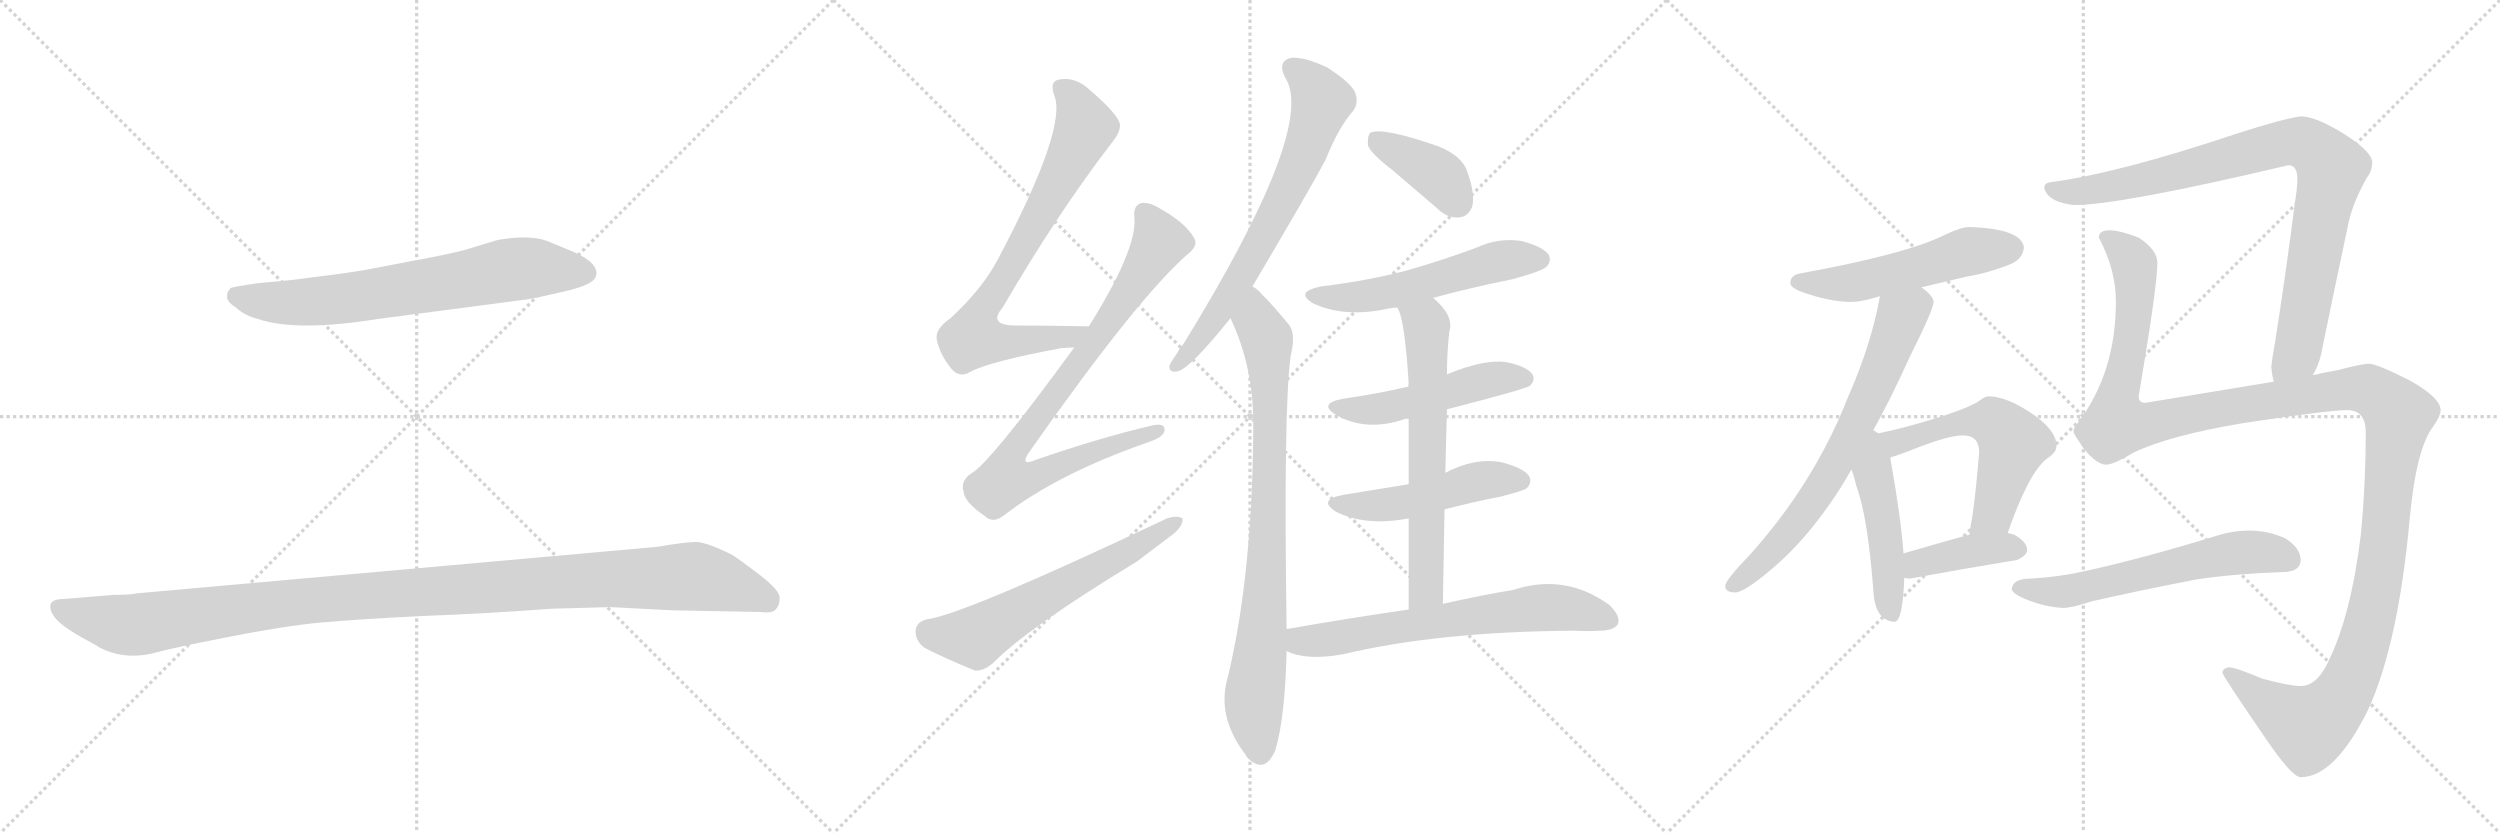 <svg version="1.1" viewBox="0 0 3072 1024" xmlns="http://www.w3.org/2000/svg">
  <g stroke="lightgray" stroke-dasharray="1,1" stroke-width="1" transform="scale(4, 4)">
    <line x1="0" y1="0" x2="256" y2="256"></line>
    <line x1="256" y1="0" x2="0" y2="256"></line>
    <line x1="128" y1="0" x2="128" y2="256"></line>
    <line x1="0" y1="128" x2="256" y2="128"></line>
    <line x1="256" y1="0" x2="512" y2="256"></line>
    <line x1="512" y1="0" x2="256" y2="256"></line>
    <line x1="384" y1="0" x2="384" y2="256"></line>
    <line x1="256" y1="128" x2="512" y2="128"></line>
    <line x1="512" y1="0" x2="768" y2="256"></line>
    <line x1="768" y1="0" x2="512" y2="256"></line>
    <line x1="640" y1="0" x2="640" y2="256"></line>
    <line x1="512" y1="128" x2="768" y2="128"></line>
  </g>
<g transform="scale(1, -1) translate(0, -850)">
   <style type="text/css">
    @keyframes keyframes0 {
      from {
       stroke: black;
       stroke-dashoffset: 693;
       stroke-width: 128;
       }
       69% {
       animation-timing-function: step-end;
       stroke: black;
       stroke-dashoffset: 0;
       stroke-width: 128;
       }
       to {
       stroke: black;
       stroke-width: 1024;
       }
       }
       #make-me-a-hanzi-animation-0 {
         animation: keyframes0 0.814s both;
         animation-delay: 0s;
         animation-timing-function: linear;
       }
    @keyframes keyframes1 {
      from {
       stroke: black;
       stroke-dashoffset: 1139;
       stroke-width: 128;
       }
       79% {
       animation-timing-function: step-end;
       stroke: black;
       stroke-dashoffset: 0;
       stroke-width: 128;
       }
       to {
       stroke: black;
       stroke-width: 1024;
       }
       }
       #make-me-a-hanzi-animation-1 {
         animation: keyframes1 1.177s both;
         animation-delay: 0.814s;
         animation-timing-function: linear;
       }
    @keyframes keyframes2 {
      from {
       stroke: black;
       stroke-dashoffset: 743;
       stroke-width: 128;
       }
       71% {
       animation-timing-function: step-end;
       stroke: black;
       stroke-dashoffset: 0;
       stroke-width: 128;
       }
       to {
       stroke: black;
       stroke-width: 1024;
       }
       }
       #make-me-a-hanzi-animation-2 {
         animation: keyframes2 0.855s both;
         animation-delay: 1.991s;
         animation-timing-function: linear;
       }
    @keyframes keyframes3 {
      from {
       stroke: black;
       stroke-dashoffset: 830;
       stroke-width: 128;
       }
       73% {
       animation-timing-function: step-end;
       stroke: black;
       stroke-dashoffset: 0;
       stroke-width: 128;
       }
       to {
       stroke: black;
       stroke-width: 1024;
       }
       }
       #make-me-a-hanzi-animation-3 {
         animation: keyframes3 0.925s both;
         animation-delay: 2.846s;
         animation-timing-function: linear;
       }
    @keyframes keyframes4 {
      from {
       stroke: black;
       stroke-dashoffset: 601;
       stroke-width: 128;
       }
       66% {
       animation-timing-function: step-end;
       stroke: black;
       stroke-dashoffset: 0;
       stroke-width: 128;
       }
       to {
       stroke: black;
       stroke-width: 1024;
       }
       }
       #make-me-a-hanzi-animation-4 {
         animation: keyframes4 0.739s both;
         animation-delay: 3.771s;
         animation-timing-function: linear;
       }
    @keyframes keyframes5 {
      from {
       stroke: black;
       stroke-dashoffset: 686;
       stroke-width: 128;
       }
       69% {
       animation-timing-function: step-end;
       stroke: black;
       stroke-dashoffset: 0;
       stroke-width: 128;
       }
       to {
       stroke: black;
       stroke-width: 1024;
       }
       }
       #make-me-a-hanzi-animation-5 {
         animation: keyframes5 0.808s both;
         animation-delay: 4.51s;
         animation-timing-function: linear;
       }
    @keyframes keyframes6 {
      from {
       stroke: black;
       stroke-dashoffset: 823;
       stroke-width: 128;
       }
       73% {
       animation-timing-function: step-end;
       stroke: black;
       stroke-dashoffset: 0;
       stroke-width: 128;
       }
       to {
       stroke: black;
       stroke-width: 1024;
       }
       }
       #make-me-a-hanzi-animation-6 {
         animation: keyframes6 0.92s both;
         animation-delay: 5.318s;
         animation-timing-function: linear;
       }
    @keyframes keyframes7 {
      from {
       stroke: black;
       stroke-dashoffset: 388;
       stroke-width: 128;
       }
       56% {
       animation-timing-function: step-end;
       stroke: black;
       stroke-dashoffset: 0;
       stroke-width: 128;
       }
       to {
       stroke: black;
       stroke-width: 1024;
       }
       }
       #make-me-a-hanzi-animation-7 {
         animation: keyframes7 0.566s both;
         animation-delay: 6.238s;
         animation-timing-function: linear;
       }
    @keyframes keyframes8 {
      from {
       stroke: black;
       stroke-dashoffset: 538;
       stroke-width: 128;
       }
       64% {
       animation-timing-function: step-end;
       stroke: black;
       stroke-dashoffset: 0;
       stroke-width: 128;
       }
       to {
       stroke: black;
       stroke-width: 1024;
       }
       }
       #make-me-a-hanzi-animation-8 {
         animation: keyframes8 0.688s both;
         animation-delay: 6.804s;
         animation-timing-function: linear;
       }
    @keyframes keyframes9 {
      from {
       stroke: black;
       stroke-dashoffset: 491;
       stroke-width: 128;
       }
       62% {
       animation-timing-function: step-end;
       stroke: black;
       stroke-dashoffset: 0;
       stroke-width: 128;
       }
       to {
       stroke: black;
       stroke-width: 1024;
       }
       }
       #make-me-a-hanzi-animation-9 {
         animation: keyframes9 0.65s both;
         animation-delay: 7.492s;
         animation-timing-function: linear;
       }
    @keyframes keyframes10 {
      from {
       stroke: black;
       stroke-dashoffset: 485;
       stroke-width: 128;
       }
       61% {
       animation-timing-function: step-end;
       stroke: black;
       stroke-dashoffset: 0;
       stroke-width: 128;
       }
       to {
       stroke: black;
       stroke-width: 1024;
       }
       }
       #make-me-a-hanzi-animation-10 {
         animation: keyframes10 0.645s both;
         animation-delay: 8.141s;
         animation-timing-function: linear;
       }
    @keyframes keyframes11 {
      from {
       stroke: black;
       stroke-dashoffset: 639;
       stroke-width: 128;
       }
       68% {
       animation-timing-function: step-end;
       stroke: black;
       stroke-dashoffset: 0;
       stroke-width: 128;
       }
       to {
       stroke: black;
       stroke-width: 1024;
       }
       }
       #make-me-a-hanzi-animation-11 {
         animation: keyframes11 0.77s both;
         animation-delay: 8.786s;
         animation-timing-function: linear;
       }
    @keyframes keyframes12 {
      from {
       stroke: black;
       stroke-dashoffset: 652;
       stroke-width: 128;
       }
       68% {
       animation-timing-function: step-end;
       stroke: black;
       stroke-dashoffset: 0;
       stroke-width: 128;
       }
       to {
       stroke: black;
       stroke-width: 1024;
       }
       }
       #make-me-a-hanzi-animation-12 {
         animation: keyframes12 0.781s both;
         animation-delay: 9.556s;
         animation-timing-function: linear;
       }
    @keyframes keyframes13 {
      from {
       stroke: black;
       stroke-dashoffset: 525;
       stroke-width: 128;
       }
       63% {
       animation-timing-function: step-end;
       stroke: black;
       stroke-dashoffset: 0;
       stroke-width: 128;
       }
       to {
       stroke: black;
       stroke-width: 1024;
       }
       }
       #make-me-a-hanzi-animation-13 {
         animation: keyframes13 0.677s both;
         animation-delay: 10.337s;
         animation-timing-function: linear;
       }
    @keyframes keyframes14 {
      from {
       stroke: black;
       stroke-dashoffset: 686;
       stroke-width: 128;
       }
       69% {
       animation-timing-function: step-end;
       stroke: black;
       stroke-dashoffset: 0;
       stroke-width: 128;
       }
       to {
       stroke: black;
       stroke-width: 1024;
       }
       }
       #make-me-a-hanzi-animation-14 {
         animation: keyframes14 0.808s both;
         animation-delay: 11.014s;
         animation-timing-function: linear;
       }
    @keyframes keyframes15 {
      from {
       stroke: black;
       stroke-dashoffset: 470;
       stroke-width: 128;
       }
       60% {
       animation-timing-function: step-end;
       stroke: black;
       stroke-dashoffset: 0;
       stroke-width: 128;
       }
       to {
       stroke: black;
       stroke-width: 1024;
       }
       }
       #make-me-a-hanzi-animation-15 {
         animation: keyframes15 0.632s both;
         animation-delay: 11.822s;
         animation-timing-function: linear;
       }
    @keyframes keyframes16 {
      from {
       stroke: black;
       stroke-dashoffset: 559;
       stroke-width: 128;
       }
       65% {
       animation-timing-function: step-end;
       stroke: black;
       stroke-dashoffset: 0;
       stroke-width: 128;
       }
       to {
       stroke: black;
       stroke-width: 1024;
       }
       }
       #make-me-a-hanzi-animation-16 {
         animation: keyframes16 0.705s both;
         animation-delay: 12.455s;
         animation-timing-function: linear;
       }
    @keyframes keyframes17 {
      from {
       stroke: black;
       stroke-dashoffset: 398;
       stroke-width: 128;
       }
       56% {
       animation-timing-function: step-end;
       stroke: black;
       stroke-dashoffset: 0;
       stroke-width: 128;
       }
       to {
       stroke: black;
       stroke-width: 1024;
       }
       }
       #make-me-a-hanzi-animation-17 {
         animation: keyframes17 0.574s both;
         animation-delay: 13.16s;
         animation-timing-function: linear;
       }
    @keyframes keyframes18 {
      from {
       stroke: black;
       stroke-dashoffset: 889;
       stroke-width: 128;
       }
       74% {
       animation-timing-function: step-end;
       stroke: black;
       stroke-dashoffset: 0;
       stroke-width: 128;
       }
       to {
       stroke: black;
       stroke-width: 1024;
       }
       }
       #make-me-a-hanzi-animation-18 {
         animation: keyframes18 0.973s both;
         animation-delay: 13.733s;
         animation-timing-function: linear;
       }
    @keyframes keyframes19 {
      from {
       stroke: black;
       stroke-dashoffset: 1390;
       stroke-width: 128;
       }
       82% {
       animation-timing-function: step-end;
       stroke: black;
       stroke-dashoffset: 0;
       stroke-width: 128;
       }
       to {
       stroke: black;
       stroke-width: 1024;
       }
       }
       #make-me-a-hanzi-animation-19 {
         animation: keyframes19 1.381s both;
         animation-delay: 14.707s;
         animation-timing-function: linear;
       }
    @keyframes keyframes20 {
      from {
       stroke: black;
       stroke-dashoffset: 593;
       stroke-width: 128;
       }
       66% {
       animation-timing-function: step-end;
       stroke: black;
       stroke-dashoffset: 0;
       stroke-width: 128;
       }
       to {
       stroke: black;
       stroke-width: 1024;
       }
       }
       #make-me-a-hanzi-animation-20 {
         animation: keyframes20 0.733s both;
         animation-delay: 16.088s;
         animation-timing-function: linear;
       }
</style>
<path d="M 464 458 L 647 482 Q 660 484 694 492 Q 729 500 732 510 Q 734 514 732 519 Q 728 531 701 542 L 672 554 Q 650 562 611 555 L 568 542 Q 543 536 510 530 L 447 518 Q 424 514 359 506 L 317 502 Q 288 498 283 496 Q 283 495 281 493 Q 279 491 279 485 Q 279 479 290 472 Q 301 462 317 458 Q 364 442 464 458 Z" fill="lightgray"></path> 
<path d="M 139 119 L 79 114 Q 64 114 62 107 Q 61 100 65 95 Q 71 82 111 61 Q 117 58 121 55 Q 153 38 191 48 Q 208 53 279 67 Q 350 81 394 85 Q 438 89 518 93 Q 598 96 678 102 L 750 104 L 827 100 L 934 98 Q 949 96 953 101 Q 958 106 958 115 Q 959 124 933 144 Q 908 163 900 168 Q 868 184 855 184 Q 842 184 807 178 L 169 121 Q 160 119 139 119 Z" fill="lightgray"></path> 
<path d="M 1338 449 Q 1289 450 1249 450 Q 1213 450 1232 472 Q 1299 587 1365 673 Q 1378 689 1376 698 Q 1373 711 1335 743 Q 1319 756 1300 752 Q 1290 749 1295 734 Q 1313 695 1226 531 Q 1207 495 1168 459 Q 1149 446 1151 433 Q 1155 414 1169 397 Q 1179 385 1192 393 Q 1217 406 1303 422 Q 1312 423 1320 423 C 1350 425 1368 448 1338 449 Z" fill="lightgray"></path> 
<path d="M 1320 423 Q 1215 279 1193 268 Q 1180 259 1184 246 Q 1185 233 1210 216 Q 1220 206 1234 217 Q 1300 268 1412 307 Q 1430 313 1431 321 Q 1432 331 1415 327 Q 1351 312 1273 285 Q 1252 276 1265 295 Q 1400 487 1461 539 Q 1473 549 1467 558 Q 1457 576 1425 594 Q 1410 603 1401 600 Q 1392 596 1394 582 Q 1397 543 1338 449 L 1320 423 Z" fill="lightgray"></path> 
<path d="M 1139 89 Q 1126 86 1125 75 Q 1125 62 1136 54 Q 1161 41 1198 26 Q 1208 25 1220 35 Q 1262 78 1397 160 L 1442 194 Q 1454 204 1453 213 Q 1447 217 1434 213 Q 1185 95 1139 89 Z" fill="lightgray"></path> 
<path d="M 1539 498 Q 1614 625 1629 654 Q 1645 694 1663 714 Q 1670 724 1665 737 Q 1659 749 1631 767 Q 1604 780 1587 779 Q 1569 775 1579 755 Q 1619 695 1454 427 Q 1450 423 1447 417 Q 1440 407 1437 401 Q 1436 391 1448 394 Q 1463 398 1512 459 L 1539 498 Z" fill="lightgray"></path> 
<path d="M 1581 77 Q 1577 348 1586 413 Q 1593 441 1583 452 Q 1565 474 1551 488 Q 1545 495 1539 498 C 1516 518 1500 487 1512 459 Q 1539 402 1540 335 Q 1540 149 1509 19 Q 1494 -30 1531 -78 Q 1532 -81 1536 -84 Q 1555 -100 1567 -72 Q 1579 -33 1581 50 L 1581 77 Z" fill="lightgray"></path> 
<path d="M 1711 641 L 1766 594 Q 1779 581 1794 583 Q 1804 584 1809 596 Q 1813 611 1803 639 Q 1797 658 1768 670 Q 1699 694 1684 687 Q 1680 683 1681 671 Q 1685 661 1711 641 Z" fill="lightgray"></path> 
<path d="M 1761 484 Q 1809 497 1859 507 Q 1895 517 1900 522 Q 1907 529 1903 537 Q 1896 547 1869 554 Q 1841 558 1815 546 Q 1775 531 1730 518 Q 1681 505 1623 498 Q 1590 491 1614 477 Q 1653 459 1707 471 Q 1711 472 1717 472 L 1761 484 Z" fill="lightgray"></path> 
<path d="M 1778 347 Q 1875 372 1880 376 Q 1887 383 1883 390 Q 1876 400 1851 405 Q 1824 409 1778 390 L 1731 375 Q 1692 366 1650 360 Q 1619 354 1642 340 Q 1679 319 1726 335 Q 1727 336 1731 335 L 1778 347 Z" fill="lightgray"></path> 
<path d="M 1775 224 Q 1809 233 1845 240 Q 1872 247 1876 250 Q 1883 257 1879 265 Q 1872 275 1845 282 Q 1812 288 1776 269 L 1731 255 L 1651 242 Q 1618 236 1642 221 Q 1678 203 1731 213 L 1775 224 Z" fill="lightgray"></path> 
<path d="M 1773 108 Q 1774 169 1775 224 L 1776 269 L 1778 347 L 1778 390 Q 1778 417 1781 443 Q 1787 462 1761 484 C 1739 505 1706 500 1717 472 Q 1726 459 1731 379 Q 1730 378 1731 375 L 1731 335 L 1731 255 L 1731 213 L 1731 101 C 1731 71 1773 78 1773 108 Z" fill="lightgray"></path> 
<path d="M 1731 101 Q 1661 91 1581 77 C 1551 72 1553 60 1581 50 Q 1605 38 1650 46 Q 1768 74 1935 75 Q 1951 74 1965 75 Q 1983 75 1988 83 Q 1992 93 1977 107 Q 1923 146 1859 125 Q 1822 119 1773 108 L 1731 101 Z" fill="lightgray"></path> 
<path d="M 2420 571 Q 2410 571 2391 562 Q 2344 538 2212 514 Q 2200 512 2200 502 Q 2200 495 2224 488 Q 2252 479 2275 479 Q 2286 479 2303 484 Q 2306 485 2310 486 L 2361 497 Q 2383 502 2416 510 Q 2442 514 2472 526 Q 2486 533 2487 546 Q 2484 569 2420 571 Z" fill="lightgray"></path> 
<path d="M 2310 486 Q 2300 428 2270 360 Q 2229 256 2150 168 Q 2120 137 2120 130 Q 2120 122 2132 122 Q 2143 122 2175 149 Q 2214 181 2250 233 Q 2262 250 2275 273 L 2299 316 Q 2322 357 2347 412 Q 2376 470 2376 479 Q 2376 486 2361 497 C 2338 517 2316 515 2310 486 Z" fill="lightgray"></path> 
<path d="M 2275 273 Q 2278 266 2281 253 Q 2295 216 2302 124 Q 2304 87 2328 86 Q 2338 86 2340 140 L 2339 170 Q 2336 213 2323 286 L 2323 288 C 2316 339 2251 338 2275 273 Z" fill="lightgray"></path> 
<path d="M 2467 195 Q 2493 270 2516 287 Q 2527 294 2527 302 Q 2527 322 2495 343 Q 2465 363 2443 363 Q 2439 363 2430 356 Q 2413 346 2362 331 Q 2320 319 2299 316 C 2269 311 2294 279 2323 288 Q 2334 291 2359 301 Q 2396 315 2412 315 Q 2432 315 2432 294 Q 2426 224 2422 207 Q 2421 199 2420 193 C 2416 163 2457 167 2467 195 Z" fill="lightgray"></path> 
<path d="M 2340 140 Q 2343 139 2347 139 Q 2412 151 2479 162 Q 2491 168 2491 174 Q 2491 184 2475 193 Q 2472 194 2467 195 L 2420 193 Q 2394 186 2339 170 C 2310 162 2310 145 2340 140 Z" fill="lightgray"></path> 
<path d="M 2842 389 Q 2849 401 2852 414 Q 2869 497 2885 572 Q 2890 599 2908 631 Q 2915 640 2915 651 Q 2914 664 2881 685 Q 2846 707 2827 707 Q 2805 704 2749 686 Q 2603 637 2519 626 Q 2512 625 2512 619 Q 2516 602 2548 598 Q 2605 598 2812 647 Q 2823 647 2823 630 Q 2823 620 2820 601 Q 2808 508 2796 432 Q 2792 410 2791 399 Q 2792 388 2794 381 C 2798 351 2830 362 2842 389 Z" fill="lightgray"></path> 
<path d="M 2592 567 Q 2579 567 2579 558 Q 2600 519 2600 479 Q 2600 392 2553 330 Q 2548 326 2548 319 Q 2548 317 2561 298 Q 2577 279 2588 279 Q 2597 279 2622 294 Q 2666 315 2756 330 Q 2861 346 2884 346 Q 2907 346 2907 319 Q 2907 256 2901 193 Q 2889 94 2861 37 Q 2847 7 2827 7 Q 2814 7 2780 16 Q 2747 30 2739 30 Q 2731 29 2731 23 Q 2731 20 2781 -53 Q 2816 -105 2827 -105 Q 2869 -105 2910 -22 Q 2947 59 2961 212 Q 2969 299 2990 326 Q 2999 339 2999 346 Q 2999 361 2962 382 Q 2921 403 2911 403 Q 2902 403 2872 395 Q 2859 393 2842 389 L 2794 381 Q 2728 370 2636 355 Q 2628 355 2628 363 Q 2651 499 2651 527 Q 2651 543 2628 558 Q 2605 567 2592 567 Z" fill="lightgray"></path> 
<path d="M 2764 198 Q 2744 198 2725 192 Q 2630 163 2561 148 Q 2530 141 2495 139 Q 2473 139 2472 126 Q 2473 121 2486 115 Q 2512 104 2535 103 Q 2546 103 2570 111 Q 2622 123 2699 138 Q 2746 145 2804 147 Q 2827 147 2827 162 Q 2827 176 2809 188 Q 2788 198 2764 198 Z" fill="lightgray"></path> 
      <clipPath id="make-me-a-hanzi-clip-0">
      <path d="M 464 458 L 647 482 Q 660 484 694 492 Q 729 500 732 510 Q 734 514 732 519 Q 728 531 701 542 L 672 554 Q 650 562 611 555 L 568 542 Q 543 536 510 530 L 447 518 Q 424 514 359 506 L 317 502 Q 288 498 283 496 Q 283 495 281 493 Q 279 491 279 485 Q 279 479 290 472 Q 301 462 317 458 Q 364 442 464 458 Z" fill="lightgray"></path>
      </clipPath>
      <path clip-path="url(#make-me-a-hanzi-clip-0)" d="M 288 491 L 317 480 L 384 479 L 625 519 L 720 515 " fill="none" id="make-me-a-hanzi-animation-0" stroke-dasharray="565 1130" stroke-linecap="round"></path>

      <clipPath id="make-me-a-hanzi-clip-1">
      <path d="M 139 119 L 79 114 Q 64 114 62 107 Q 61 100 65 95 Q 71 82 111 61 Q 117 58 121 55 Q 153 38 191 48 Q 208 53 279 67 Q 350 81 394 85 Q 438 89 518 93 Q 598 96 678 102 L 750 104 L 827 100 L 934 98 Q 949 96 953 101 Q 958 106 958 115 Q 959 124 933 144 Q 908 163 900 168 Q 868 184 855 184 Q 842 184 807 178 L 169 121 Q 160 119 139 119 Z" fill="lightgray"></path>
      </clipPath>
      <path clip-path="url(#make-me-a-hanzi-clip-1)" d="M 71 103 L 115 89 L 167 82 L 397 114 L 846 142 L 875 138 L 943 112 " fill="none" id="make-me-a-hanzi-animation-1" stroke-dasharray="1011 2022" stroke-linecap="round"></path>

      <clipPath id="make-me-a-hanzi-clip-2">
      <path d="M 1338 449 Q 1289 450 1249 450 Q 1213 450 1232 472 Q 1299 587 1365 673 Q 1378 689 1376 698 Q 1373 711 1335 743 Q 1319 756 1300 752 Q 1290 749 1295 734 Q 1313 695 1226 531 Q 1207 495 1168 459 Q 1149 446 1151 433 Q 1155 414 1169 397 Q 1179 385 1192 393 Q 1217 406 1303 422 Q 1312 423 1320 423 C 1350 425 1368 448 1338 449 Z" fill="lightgray"></path>
      </clipPath>
      <path clip-path="url(#make-me-a-hanzi-clip-2)" d="M 1305 741 L 1326 716 L 1334 694 L 1255 544 L 1203 461 L 1196 435 L 1251 430 L 1315 437 L 1330 445 " fill="none" id="make-me-a-hanzi-animation-2" stroke-dasharray="615 1230" stroke-linecap="round"></path>

      <clipPath id="make-me-a-hanzi-clip-3">
      <path d="M 1320 423 Q 1215 279 1193 268 Q 1180 259 1184 246 Q 1185 233 1210 216 Q 1220 206 1234 217 Q 1300 268 1412 307 Q 1430 313 1431 321 Q 1432 331 1415 327 Q 1351 312 1273 285 Q 1252 276 1265 295 Q 1400 487 1461 539 Q 1473 549 1467 558 Q 1457 576 1425 594 Q 1410 603 1401 600 Q 1392 596 1394 582 Q 1397 543 1338 449 L 1320 423 Z" fill="lightgray"></path>
      </clipPath>
      <path clip-path="url(#make-me-a-hanzi-clip-3)" d="M 1406 589 L 1419 569 L 1422 547 L 1334 413 L 1322 405 L 1248 302 L 1243 266 L 1276 266 L 1423 321 " fill="none" id="make-me-a-hanzi-animation-3" stroke-dasharray="702 1404" stroke-linecap="round"></path>

      <clipPath id="make-me-a-hanzi-clip-4">
      <path d="M 1139 89 Q 1126 86 1125 75 Q 1125 62 1136 54 Q 1161 41 1198 26 Q 1208 25 1220 35 Q 1262 78 1397 160 L 1442 194 Q 1454 204 1453 213 Q 1447 217 1434 213 Q 1185 95 1139 89 Z" fill="lightgray"></path>
      </clipPath>
      <path clip-path="url(#make-me-a-hanzi-clip-4)" d="M 1141 74 L 1198 67 L 1448 209 " fill="none" id="make-me-a-hanzi-animation-4" stroke-dasharray="473 946" stroke-linecap="round"></path>

      <clipPath id="make-me-a-hanzi-clip-5">
      <path d="M 1539 498 Q 1614 625 1629 654 Q 1645 694 1663 714 Q 1670 724 1665 737 Q 1659 749 1631 767 Q 1604 780 1587 779 Q 1569 775 1579 755 Q 1619 695 1454 427 Q 1450 423 1447 417 Q 1440 407 1437 401 Q 1436 391 1448 394 Q 1463 398 1512 459 L 1539 498 Z" fill="lightgray"></path>
      </clipPath>
      <path clip-path="url(#make-me-a-hanzi-clip-5)" d="M 1589 765 L 1602 757 L 1624 726 L 1604 664 L 1512 488 L 1481 440 L 1469 434 L 1469 427 L 1445 401 " fill="none" id="make-me-a-hanzi-animation-5" stroke-dasharray="558 1116" stroke-linecap="round"></path>

      <clipPath id="make-me-a-hanzi-clip-6">
      <path d="M 1581 77 Q 1577 348 1586 413 Q 1593 441 1583 452 Q 1565 474 1551 488 Q 1545 495 1539 498 C 1516 518 1500 487 1512 459 Q 1539 402 1540 335 Q 1540 149 1509 19 Q 1494 -30 1531 -78 Q 1532 -81 1536 -84 Q 1555 -100 1567 -72 Q 1579 -33 1581 50 L 1581 77 Z" fill="lightgray"></path>
      </clipPath>
      <path clip-path="url(#make-me-a-hanzi-clip-6)" d="M 1540 487 L 1544 456 L 1558 426 L 1561 357 L 1555 113 L 1541 -5 L 1548 -75 " fill="none" id="make-me-a-hanzi-animation-6" stroke-dasharray="695 1390" stroke-linecap="round"></path>

      <clipPath id="make-me-a-hanzi-clip-7">
      <path d="M 1711 641 L 1766 594 Q 1779 581 1794 583 Q 1804 584 1809 596 Q 1813 611 1803 639 Q 1797 658 1768 670 Q 1699 694 1684 687 Q 1680 683 1681 671 Q 1685 661 1711 641 Z" fill="lightgray"></path>
      </clipPath>
      <path clip-path="url(#make-me-a-hanzi-clip-7)" d="M 1689 681 L 1762 639 L 1791 601 " fill="none" id="make-me-a-hanzi-animation-7" stroke-dasharray="260 520" stroke-linecap="round"></path>

      <clipPath id="make-me-a-hanzi-clip-8">
      <path d="M 1761 484 Q 1809 497 1859 507 Q 1895 517 1900 522 Q 1907 529 1903 537 Q 1896 547 1869 554 Q 1841 558 1815 546 Q 1775 531 1730 518 Q 1681 505 1623 498 Q 1590 491 1614 477 Q 1653 459 1707 471 Q 1711 472 1717 472 L 1761 484 Z" fill="lightgray"></path>
      </clipPath>
      <path clip-path="url(#make-me-a-hanzi-clip-8)" d="M 1616 489 L 1638 484 L 1695 488 L 1840 529 L 1892 531 " fill="none" id="make-me-a-hanzi-animation-8" stroke-dasharray="410 820" stroke-linecap="round"></path>

      <clipPath id="make-me-a-hanzi-clip-9">
      <path d="M 1778 347 Q 1875 372 1880 376 Q 1887 383 1883 390 Q 1876 400 1851 405 Q 1824 409 1778 390 L 1731 375 Q 1692 366 1650 360 Q 1619 354 1642 340 Q 1679 319 1726 335 Q 1727 336 1731 335 L 1778 347 Z" fill="lightgray"></path>
      </clipPath>
      <path clip-path="url(#make-me-a-hanzi-clip-9)" d="M 1644 351 L 1700 348 L 1823 382 L 1874 385 " fill="none" id="make-me-a-hanzi-animation-9" stroke-dasharray="363 726" stroke-linecap="round"></path>

      <clipPath id="make-me-a-hanzi-clip-10">
      <path d="M 1775 224 Q 1809 233 1845 240 Q 1872 247 1876 250 Q 1883 257 1879 265 Q 1872 275 1845 282 Q 1812 288 1776 269 L 1731 255 L 1651 242 Q 1618 236 1642 221 Q 1678 203 1731 213 L 1775 224 Z" fill="lightgray"></path>
      </clipPath>
      <path clip-path="url(#make-me-a-hanzi-clip-10)" d="M 1644 233 L 1665 228 L 1719 231 L 1826 260 L 1868 259 " fill="none" id="make-me-a-hanzi-animation-10" stroke-dasharray="357 714" stroke-linecap="round"></path>

      <clipPath id="make-me-a-hanzi-clip-11">
      <path d="M 1773 108 Q 1774 169 1775 224 L 1776 269 L 1778 347 L 1778 390 Q 1778 417 1781 443 Q 1787 462 1761 484 C 1739 505 1706 500 1717 472 Q 1726 459 1731 379 Q 1730 378 1731 375 L 1731 335 L 1731 255 L 1731 213 L 1731 101 C 1731 71 1773 78 1773 108 Z" fill="lightgray"></path>
      </clipPath>
      <path clip-path="url(#make-me-a-hanzi-clip-11)" d="M 1725 472 L 1753 450 L 1754 425 L 1753 131 L 1737 108 " fill="none" id="make-me-a-hanzi-animation-11" stroke-dasharray="511 1022" stroke-linecap="round"></path>

      <clipPath id="make-me-a-hanzi-clip-12">
      <path d="M 1731 101 Q 1661 91 1581 77 C 1551 72 1553 60 1581 50 Q 1605 38 1650 46 Q 1768 74 1935 75 Q 1951 74 1965 75 Q 1983 75 1988 83 Q 1992 93 1977 107 Q 1923 146 1859 125 Q 1822 119 1773 108 L 1731 101 Z" fill="lightgray"></path>
      </clipPath>
      <path clip-path="url(#make-me-a-hanzi-clip-12)" d="M 1590 70 L 1599 62 L 1612 62 L 1899 104 L 1934 101 L 1978 88 " fill="none" id="make-me-a-hanzi-animation-12" stroke-dasharray="524 1048" stroke-linecap="round"></path>

      <clipPath id="make-me-a-hanzi-clip-13">
      <path d="M 2420 571 Q 2410 571 2391 562 Q 2344 538 2212 514 Q 2200 512 2200 502 Q 2200 495 2224 488 Q 2252 479 2275 479 Q 2286 479 2303 484 Q 2306 485 2310 486 L 2361 497 Q 2383 502 2416 510 Q 2442 514 2472 526 Q 2486 533 2487 546 Q 2484 569 2420 571 Z" fill="lightgray"></path>
      </clipPath>
      <path clip-path="url(#make-me-a-hanzi-clip-13)" d="M 2209 503 L 2279 503 L 2410 539 L 2473 545 " fill="none" id="make-me-a-hanzi-animation-13" stroke-dasharray="397 794" stroke-linecap="round"></path>

      <clipPath id="make-me-a-hanzi-clip-14">
      <path d="M 2310 486 Q 2300 428 2270 360 Q 2229 256 2150 168 Q 2120 137 2120 130 Q 2120 122 2132 122 Q 2143 122 2175 149 Q 2214 181 2250 233 Q 2262 250 2275 273 L 2299 316 Q 2322 357 2347 412 Q 2376 470 2376 479 Q 2376 486 2361 497 C 2338 517 2316 515 2310 486 Z" fill="lightgray"></path>
      </clipPath>
      <path clip-path="url(#make-me-a-hanzi-clip-14)" d="M 2365 478 L 2336 460 L 2272 310 L 2213 214 L 2159 154 L 2128 130 " fill="none" id="make-me-a-hanzi-animation-14" stroke-dasharray="558 1116" stroke-linecap="round"></path>

      <clipPath id="make-me-a-hanzi-clip-15">
      <path d="M 2275 273 Q 2278 266 2281 253 Q 2295 216 2302 124 Q 2304 87 2328 86 Q 2338 86 2340 140 L 2339 170 Q 2336 213 2323 286 L 2323 288 C 2316 339 2251 338 2275 273 Z" fill="lightgray"></path>
      </clipPath>
      <path clip-path="url(#make-me-a-hanzi-clip-15)" d="M 2300 309 L 2324 96 " fill="none" id="make-me-a-hanzi-animation-15" stroke-dasharray="342 684" stroke-linecap="round"></path>

      <clipPath id="make-me-a-hanzi-clip-16">
      <path d="M 2467 195 Q 2493 270 2516 287 Q 2527 294 2527 302 Q 2527 322 2495 343 Q 2465 363 2443 363 Q 2439 363 2430 356 Q 2413 346 2362 331 Q 2320 319 2299 316 C 2269 311 2294 279 2323 288 Q 2334 291 2359 301 Q 2396 315 2412 315 Q 2432 315 2432 294 Q 2426 224 2422 207 Q 2421 199 2420 193 C 2416 163 2457 167 2467 195 Z" fill="lightgray"></path>
      </clipPath>
      <path clip-path="url(#make-me-a-hanzi-clip-16)" d="M 2304 312 L 2333 307 L 2409 331 L 2452 330 L 2459 324 L 2473 303 L 2450 219 L 2428 199 " fill="none" id="make-me-a-hanzi-animation-16" stroke-dasharray="431 862" stroke-linecap="round"></path>

      <clipPath id="make-me-a-hanzi-clip-17">
      <path d="M 2340 140 Q 2343 139 2347 139 Q 2412 151 2479 162 Q 2491 168 2491 174 Q 2491 184 2475 193 Q 2472 194 2467 195 L 2420 193 Q 2394 186 2339 170 C 2310 162 2310 145 2340 140 Z" fill="lightgray"></path>
      </clipPath>
      <path clip-path="url(#make-me-a-hanzi-clip-17)" d="M 2345 148 L 2356 158 L 2420 173 L 2481 175 " fill="none" id="make-me-a-hanzi-animation-17" stroke-dasharray="270 540" stroke-linecap="round"></path>

      <clipPath id="make-me-a-hanzi-clip-18">
      <path d="M 2842 389 Q 2849 401 2852 414 Q 2869 497 2885 572 Q 2890 599 2908 631 Q 2915 640 2915 651 Q 2914 664 2881 685 Q 2846 707 2827 707 Q 2805 704 2749 686 Q 2603 637 2519 626 Q 2512 625 2512 619 Q 2516 602 2548 598 Q 2605 598 2812 647 Q 2823 647 2823 630 Q 2823 620 2820 601 Q 2808 508 2796 432 Q 2792 410 2791 399 Q 2792 388 2794 381 C 2798 351 2830 362 2842 389 Z" fill="lightgray"></path>
      </clipPath>
      <path clip-path="url(#make-me-a-hanzi-clip-18)" d="M 2521 617 L 2542 613 L 2598 621 L 2809 675 L 2843 668 L 2865 643 L 2823 416 L 2799 386 " fill="none" id="make-me-a-hanzi-animation-18" stroke-dasharray="761 1522" stroke-linecap="round"></path>

      <clipPath id="make-me-a-hanzi-clip-19">
      <path d="M 2592 567 Q 2579 567 2579 558 Q 2600 519 2600 479 Q 2600 392 2553 330 Q 2548 326 2548 319 Q 2548 317 2561 298 Q 2577 279 2588 279 Q 2597 279 2622 294 Q 2666 315 2756 330 Q 2861 346 2884 346 Q 2907 346 2907 319 Q 2907 256 2901 193 Q 2889 94 2861 37 Q 2847 7 2827 7 Q 2814 7 2780 16 Q 2747 30 2739 30 Q 2731 29 2731 23 Q 2731 20 2781 -53 Q 2816 -105 2827 -105 Q 2869 -105 2910 -22 Q 2947 59 2961 212 Q 2969 299 2990 326 Q 2999 339 2999 346 Q 2999 361 2962 382 Q 2921 403 2911 403 Q 2902 403 2872 395 Q 2859 393 2842 389 L 2794 381 Q 2728 370 2636 355 Q 2628 355 2628 363 Q 2651 499 2651 527 Q 2651 543 2628 558 Q 2605 567 2592 567 Z" fill="lightgray"></path>
      </clipPath>
      <path clip-path="url(#make-me-a-hanzi-clip-19)" d="M 2590 555 L 2618 533 L 2624 511 L 2620 441 L 2600 349 L 2603 330 L 2642 329 L 2887 373 L 2923 365 L 2948 341 L 2918 113 L 2903 54 L 2880 -2 L 2859 -28 L 2837 -43 L 2800 -24 L 2737 24 " fill="none" id="make-me-a-hanzi-animation-19" stroke-dasharray="1262 2524" stroke-linecap="round"></path>

      <clipPath id="make-me-a-hanzi-clip-20">
      <path d="M 2764 198 Q 2744 198 2725 192 Q 2630 163 2561 148 Q 2530 141 2495 139 Q 2473 139 2472 126 Q 2473 121 2486 115 Q 2512 104 2535 103 Q 2546 103 2570 111 Q 2622 123 2699 138 Q 2746 145 2804 147 Q 2827 147 2827 162 Q 2827 176 2809 188 Q 2788 198 2764 198 Z" fill="lightgray"></path>
      </clipPath>
      <path clip-path="url(#make-me-a-hanzi-clip-20)" d="M 2480 128 L 2537 123 L 2747 170 L 2794 170 L 2810 164 " fill="none" id="make-me-a-hanzi-animation-20" stroke-dasharray="465 930" stroke-linecap="round"></path>

</g>
</svg>
